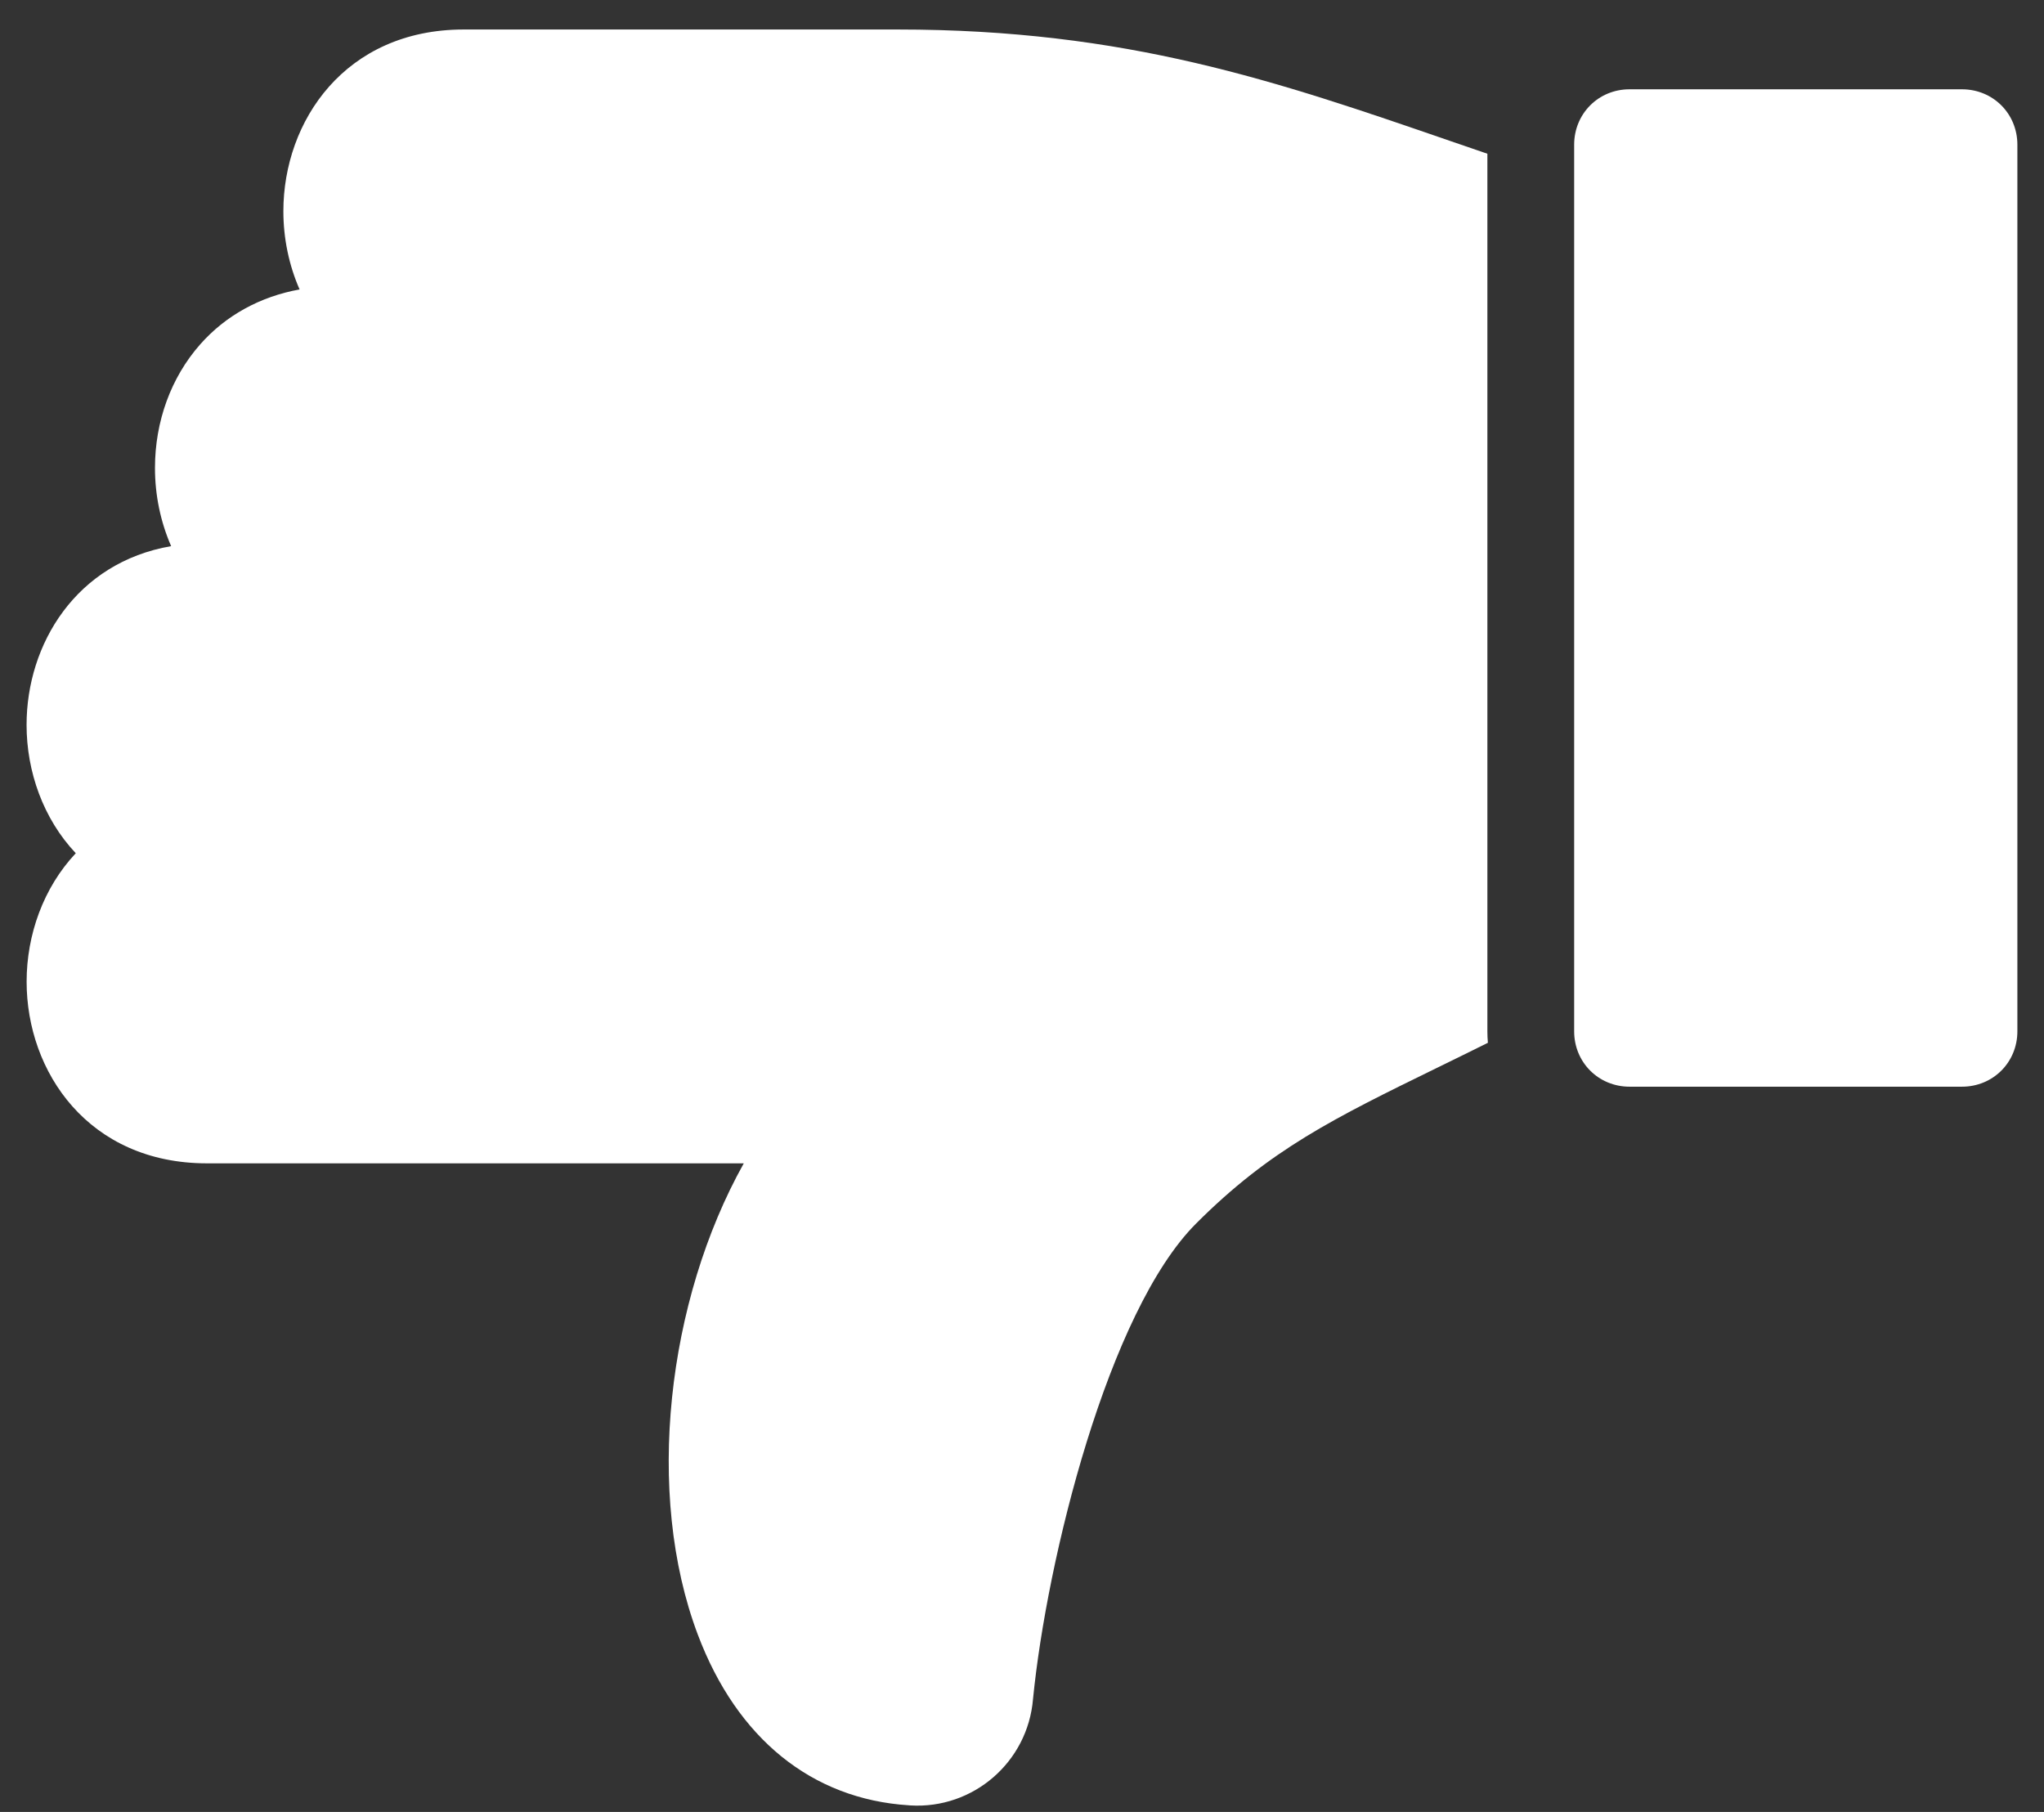 <?xml version="1.0" encoding="UTF-8"?>
<svg width="44px" height="39px" viewBox="0 0 44 39" version="1.1" xmlns="http://www.w3.org/2000/svg" xmlns:xlink="http://www.w3.org/1999/xlink">
    <rect x="0" y="0" width="44" height="39" fill="#333333" stroke="none"/>
    <!-- Generator: Sketch 52.6 (67491) - http://www.bohemiancoding.com/sketch -->
    <title>noun_like_1555605 copy</title>
    <desc>Created with Sketch.</desc>
    <g id="Designs" stroke="none" stroke-width="1" fill="none" fill-rule="evenodd">
        <g id="Audio-episode-page" transform="translate(-256, -739)" fill="#FFFFFF">
            <g id="Feedback" transform="translate(204, 727)">
                <g id="noun_like_1555605-copy" transform="translate(74, 31.5) scale(-1, -1) translate(-74, -31.5) translate(52, 12)">
                    <g id="Group">
                        <path d="M8.922,15.61 L1.766,15.61 C1.097,15.61 0.573,16.134 0.573,16.802 L0.573,35.885 C0.573,36.554 1.097,37.078 1.766,37.078 L8.922,37.078 C9.59,37.078 10.114,36.554 10.114,35.885 L10.114,16.802 C10.114,16.134 9.59,15.61 8.922,15.61 Z" id="Path"></path>
                        <path d="M43.427,17.87 C43.427,15.927 42.093,13.96 39.544,13.96 L27.989,13.96 C29.64,11.007 30.126,6.854 28.978,3.815 C28.135,1.58 26.524,0.276 24.44,0.143 L24.406,0.14 C23.05,0.057 21.876,1.073 21.763,2.428 C21.466,5.442 20.145,10.772 18.252,12.665 C16.659,14.259 15.295,14.926 13.034,16.032 C12.706,16.192 12.349,16.367 11.971,16.555 C11.978,16.637 11.982,16.719 11.982,16.802 L11.982,35.691 C12.255,35.784 12.524,35.877 12.789,35.968 C16.521,37.254 19.746,38.365 24.675,38.365 L34.017,38.365 C36.566,38.365 37.9,36.397 37.9,34.454 C37.9,33.877 37.783,33.299 37.551,32.77 C38.4,32.617 39.144,32.209 39.694,31.584 C40.319,30.874 40.664,29.93 40.664,28.926 C40.664,28.351 40.547,27.773 40.316,27.245 C42.362,26.892 43.428,25.135 43.428,23.398 C43.428,22.391 43.069,21.377 42.369,20.635 C43.068,19.891 43.427,18.877 43.427,17.87 Z" id="Path"></path>
                    </g>
                </g>
            </g>
        </g>
    </g>
</svg>